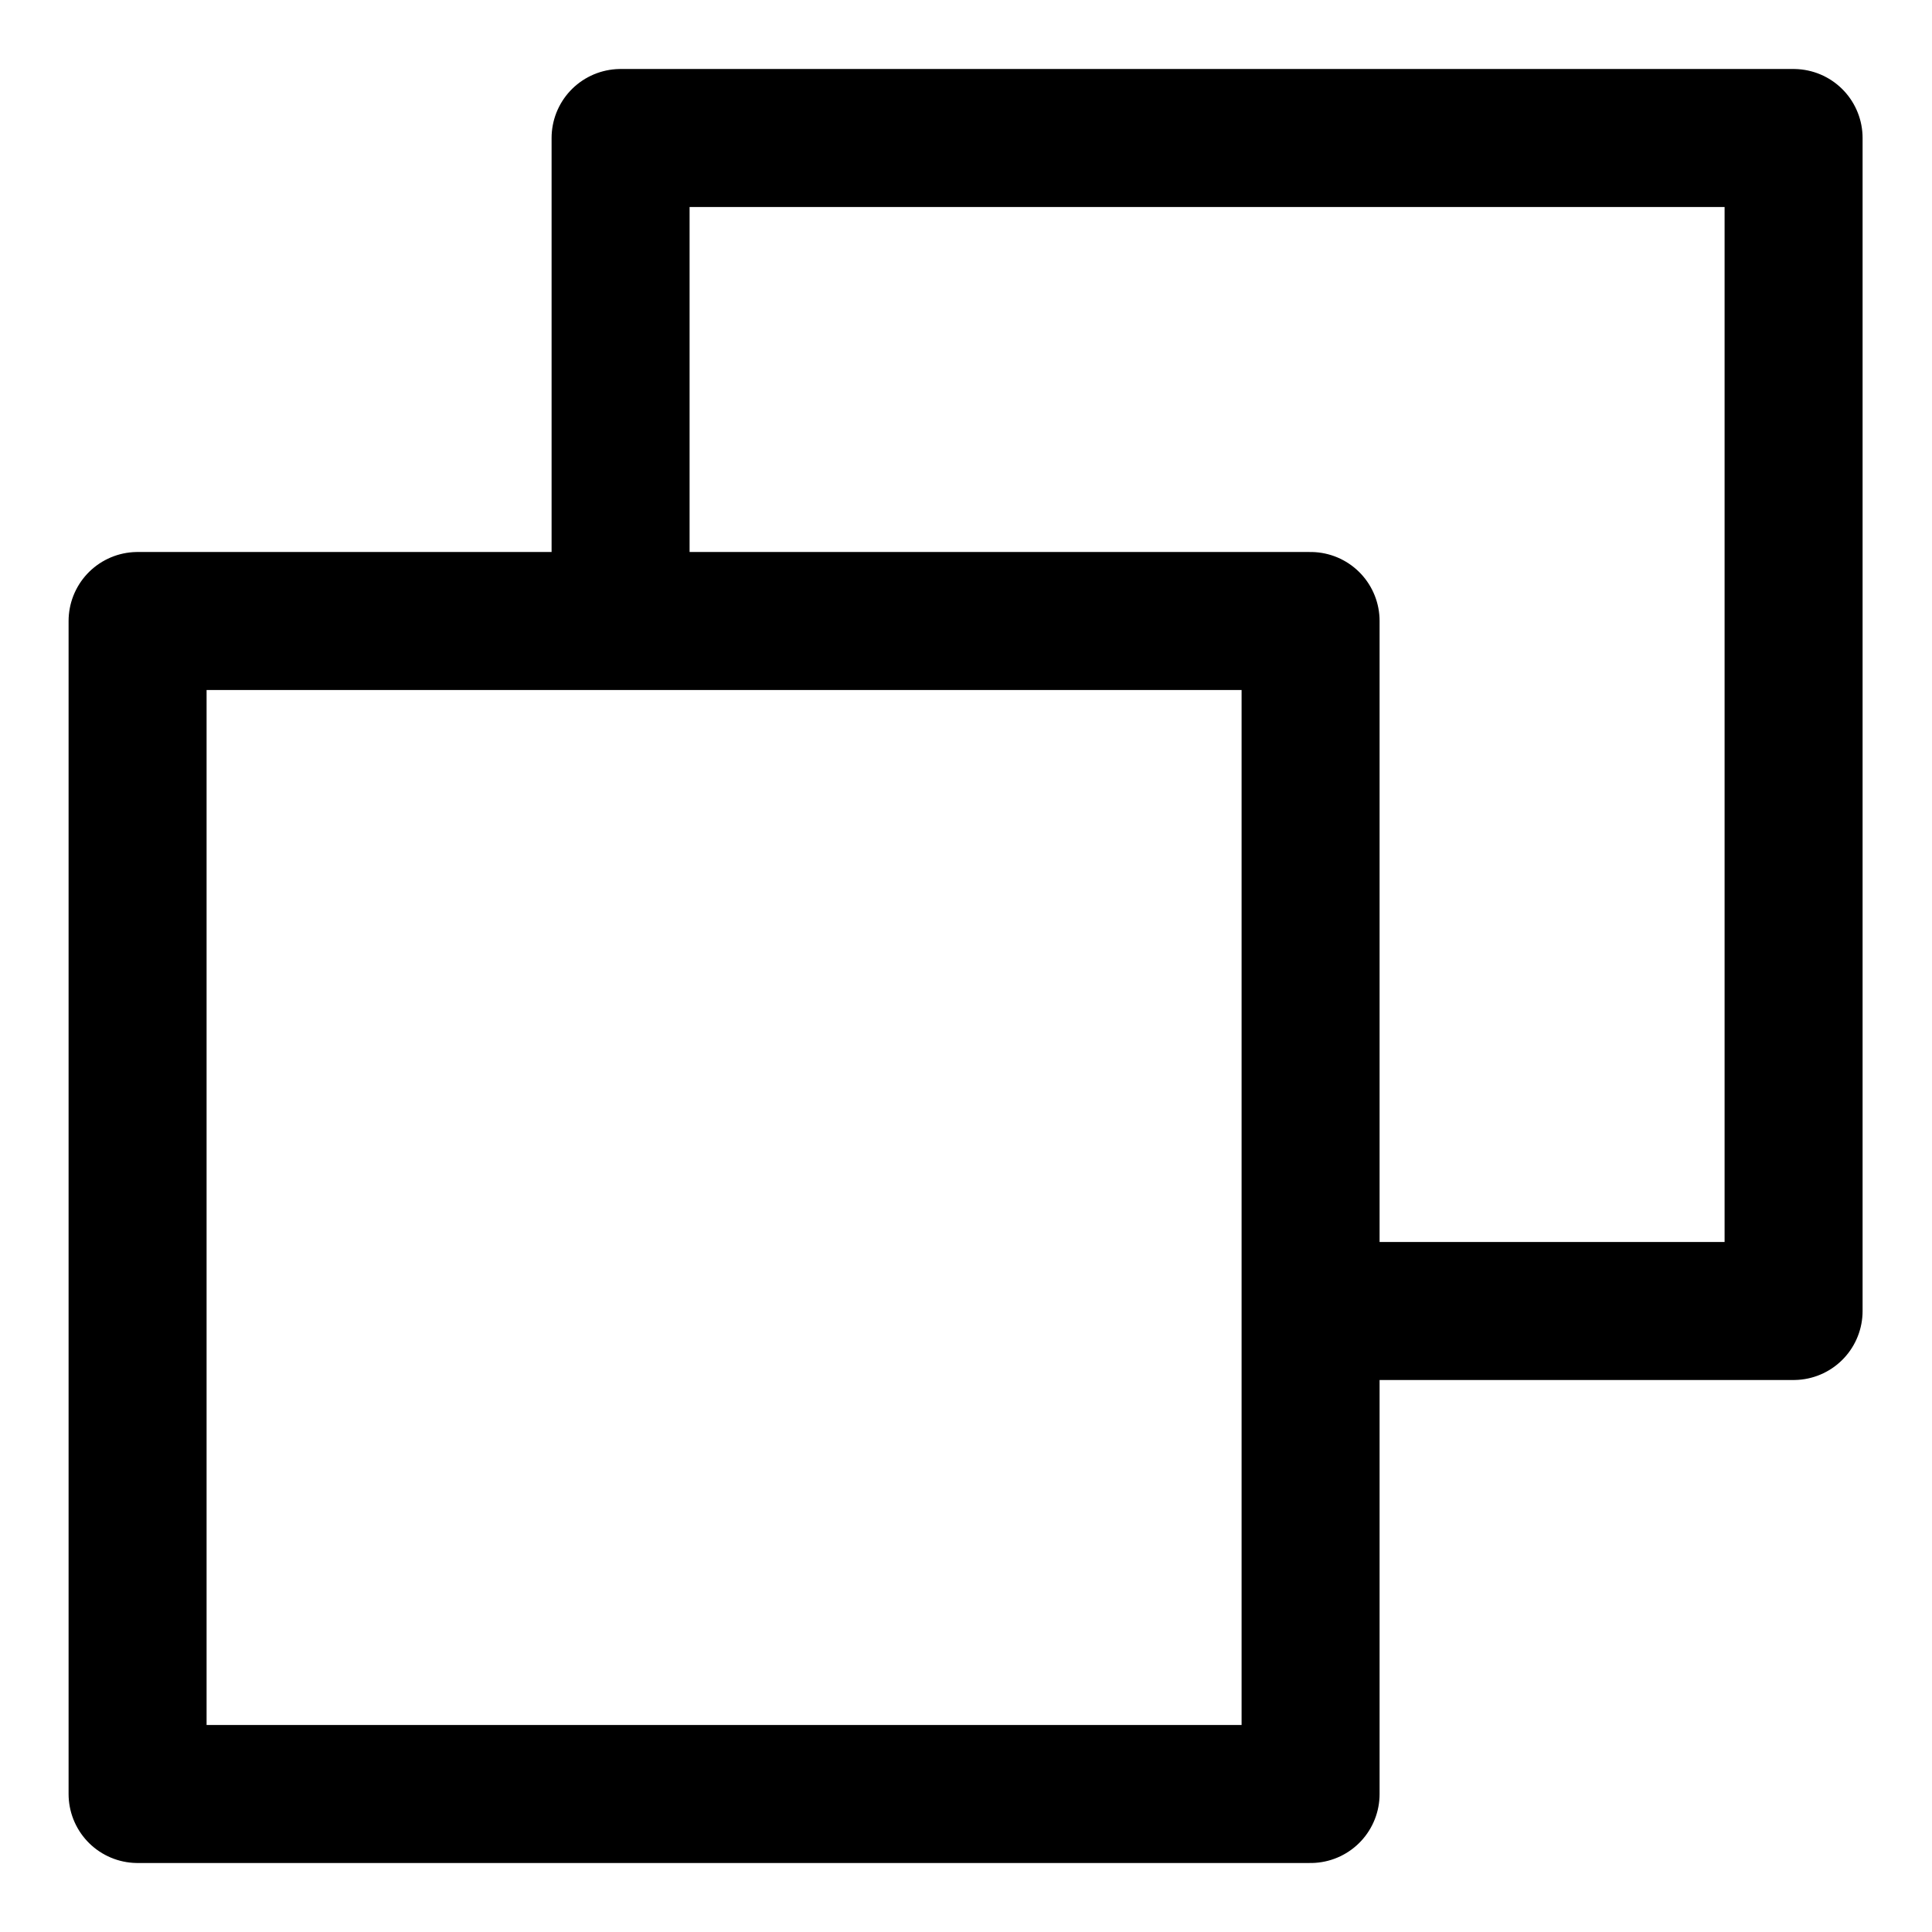 <svg width="24" height="24" viewBox="0 0 28 28" fill="none" xmlns="http://www.w3.org/2000/svg" stroke-width="2" stroke-linecap="round" stroke-linejoin="round" stroke="#000000"><g><path d="M8.994 8.5V2H25.994V19H19.494"></path><path d="M18.994 9H1.994V26H18.994V9Z"></path></g></svg>